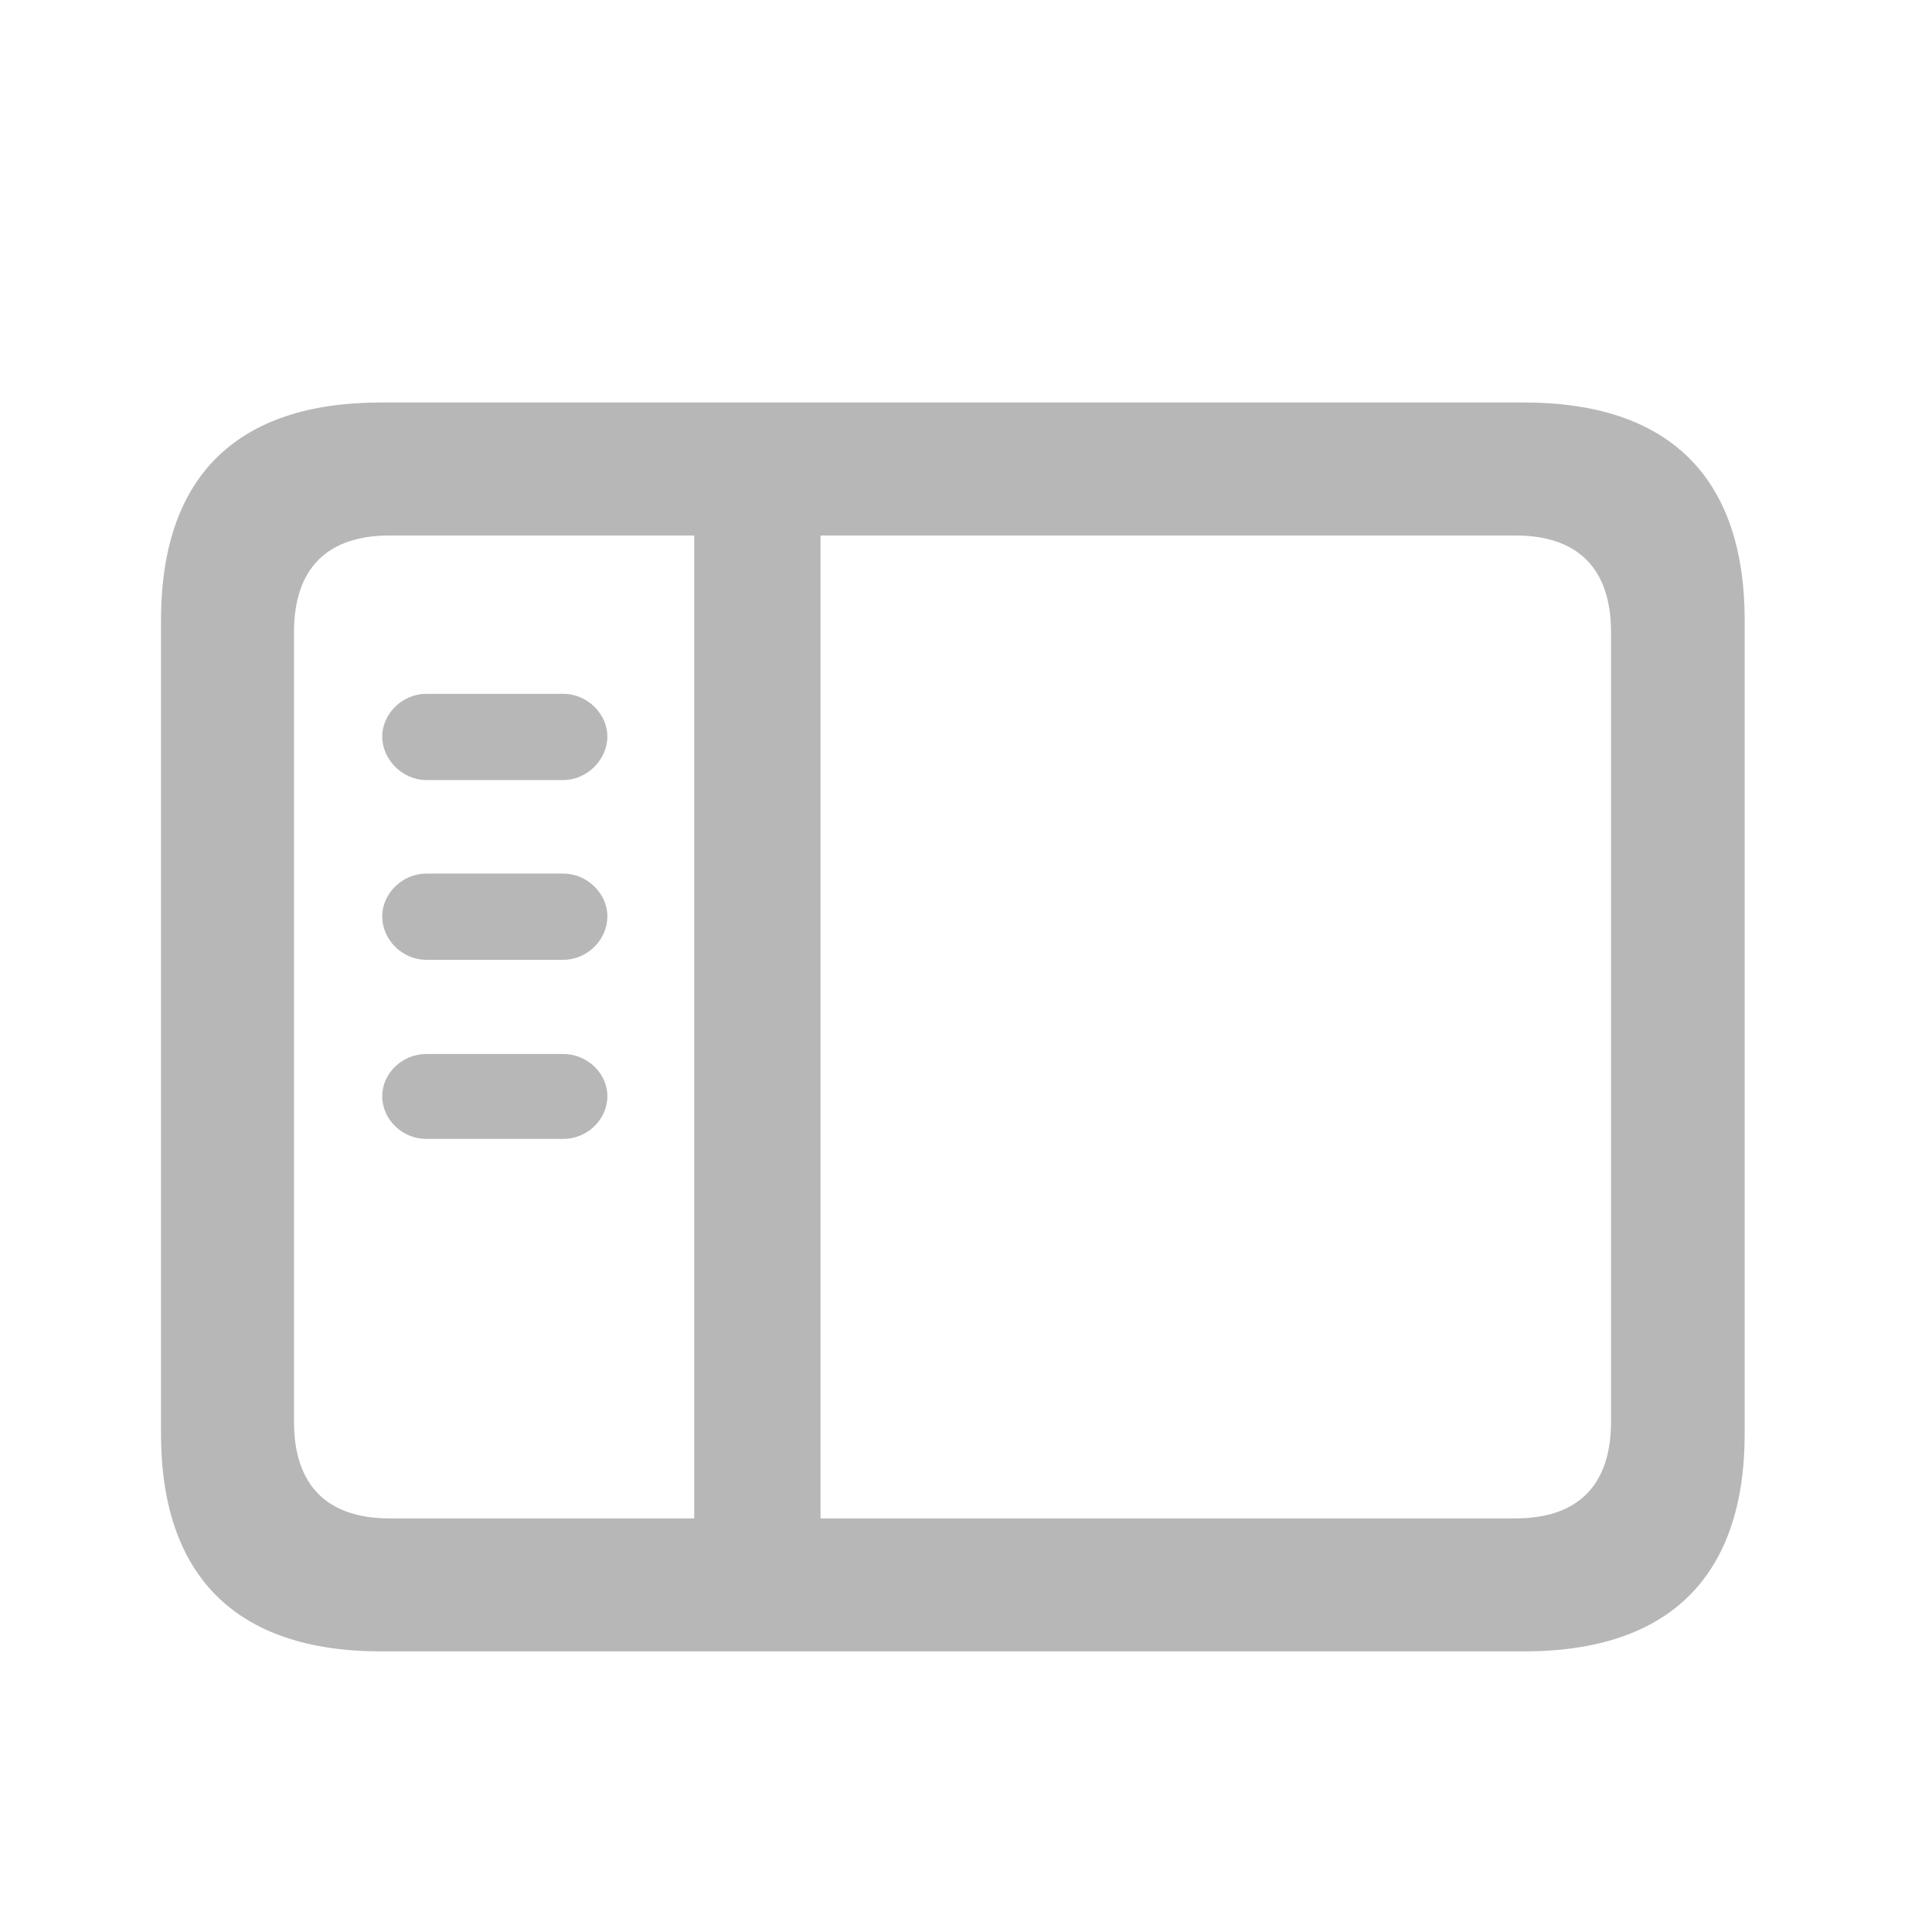 <svg width="24" height="24" viewBox="0 0 24 24" fill="none" xmlns="http://www.w3.org/2000/svg">
<path d="M4.731 20.514H18.934C20.735 20.514 21.673 19.584 21.673 17.808V7.706C21.673 5.93 20.735 5 18.934 5H4.731C2.938 5 2 5.921 2 7.706V17.808C2 19.584 2.938 20.514 4.731 20.514ZM4.839 18.862C4.075 18.862 3.652 18.464 3.652 17.659V7.855C3.652 7.05 4.075 6.652 4.839 6.652H8.624V18.862H4.839ZM18.826 6.652C19.589 6.652 20.013 7.05 20.013 7.855V17.659C20.013 18.464 19.589 18.862 18.826 18.862H10.193V6.652H18.826ZM6.997 9.69C7.296 9.69 7.545 9.433 7.545 9.15C7.545 8.868 7.296 8.619 6.997 8.619H5.295C4.997 8.619 4.748 8.868 4.748 9.15C4.748 9.433 4.997 9.69 5.295 9.69H6.997ZM6.997 11.923C7.296 11.923 7.545 11.674 7.545 11.383C7.545 11.101 7.296 10.852 6.997 10.852H5.295C4.997 10.852 4.748 11.101 4.748 11.383C4.748 11.674 4.997 11.923 5.295 11.923H6.997ZM6.997 14.148C7.296 14.148 7.545 13.907 7.545 13.616C7.545 13.334 7.296 13.093 6.997 13.093H5.295C4.997 13.093 4.748 13.334 4.748 13.616C4.748 13.907 4.997 14.148 5.295 14.148H6.997Z" fill="#B7B7B7"/>
</svg>
